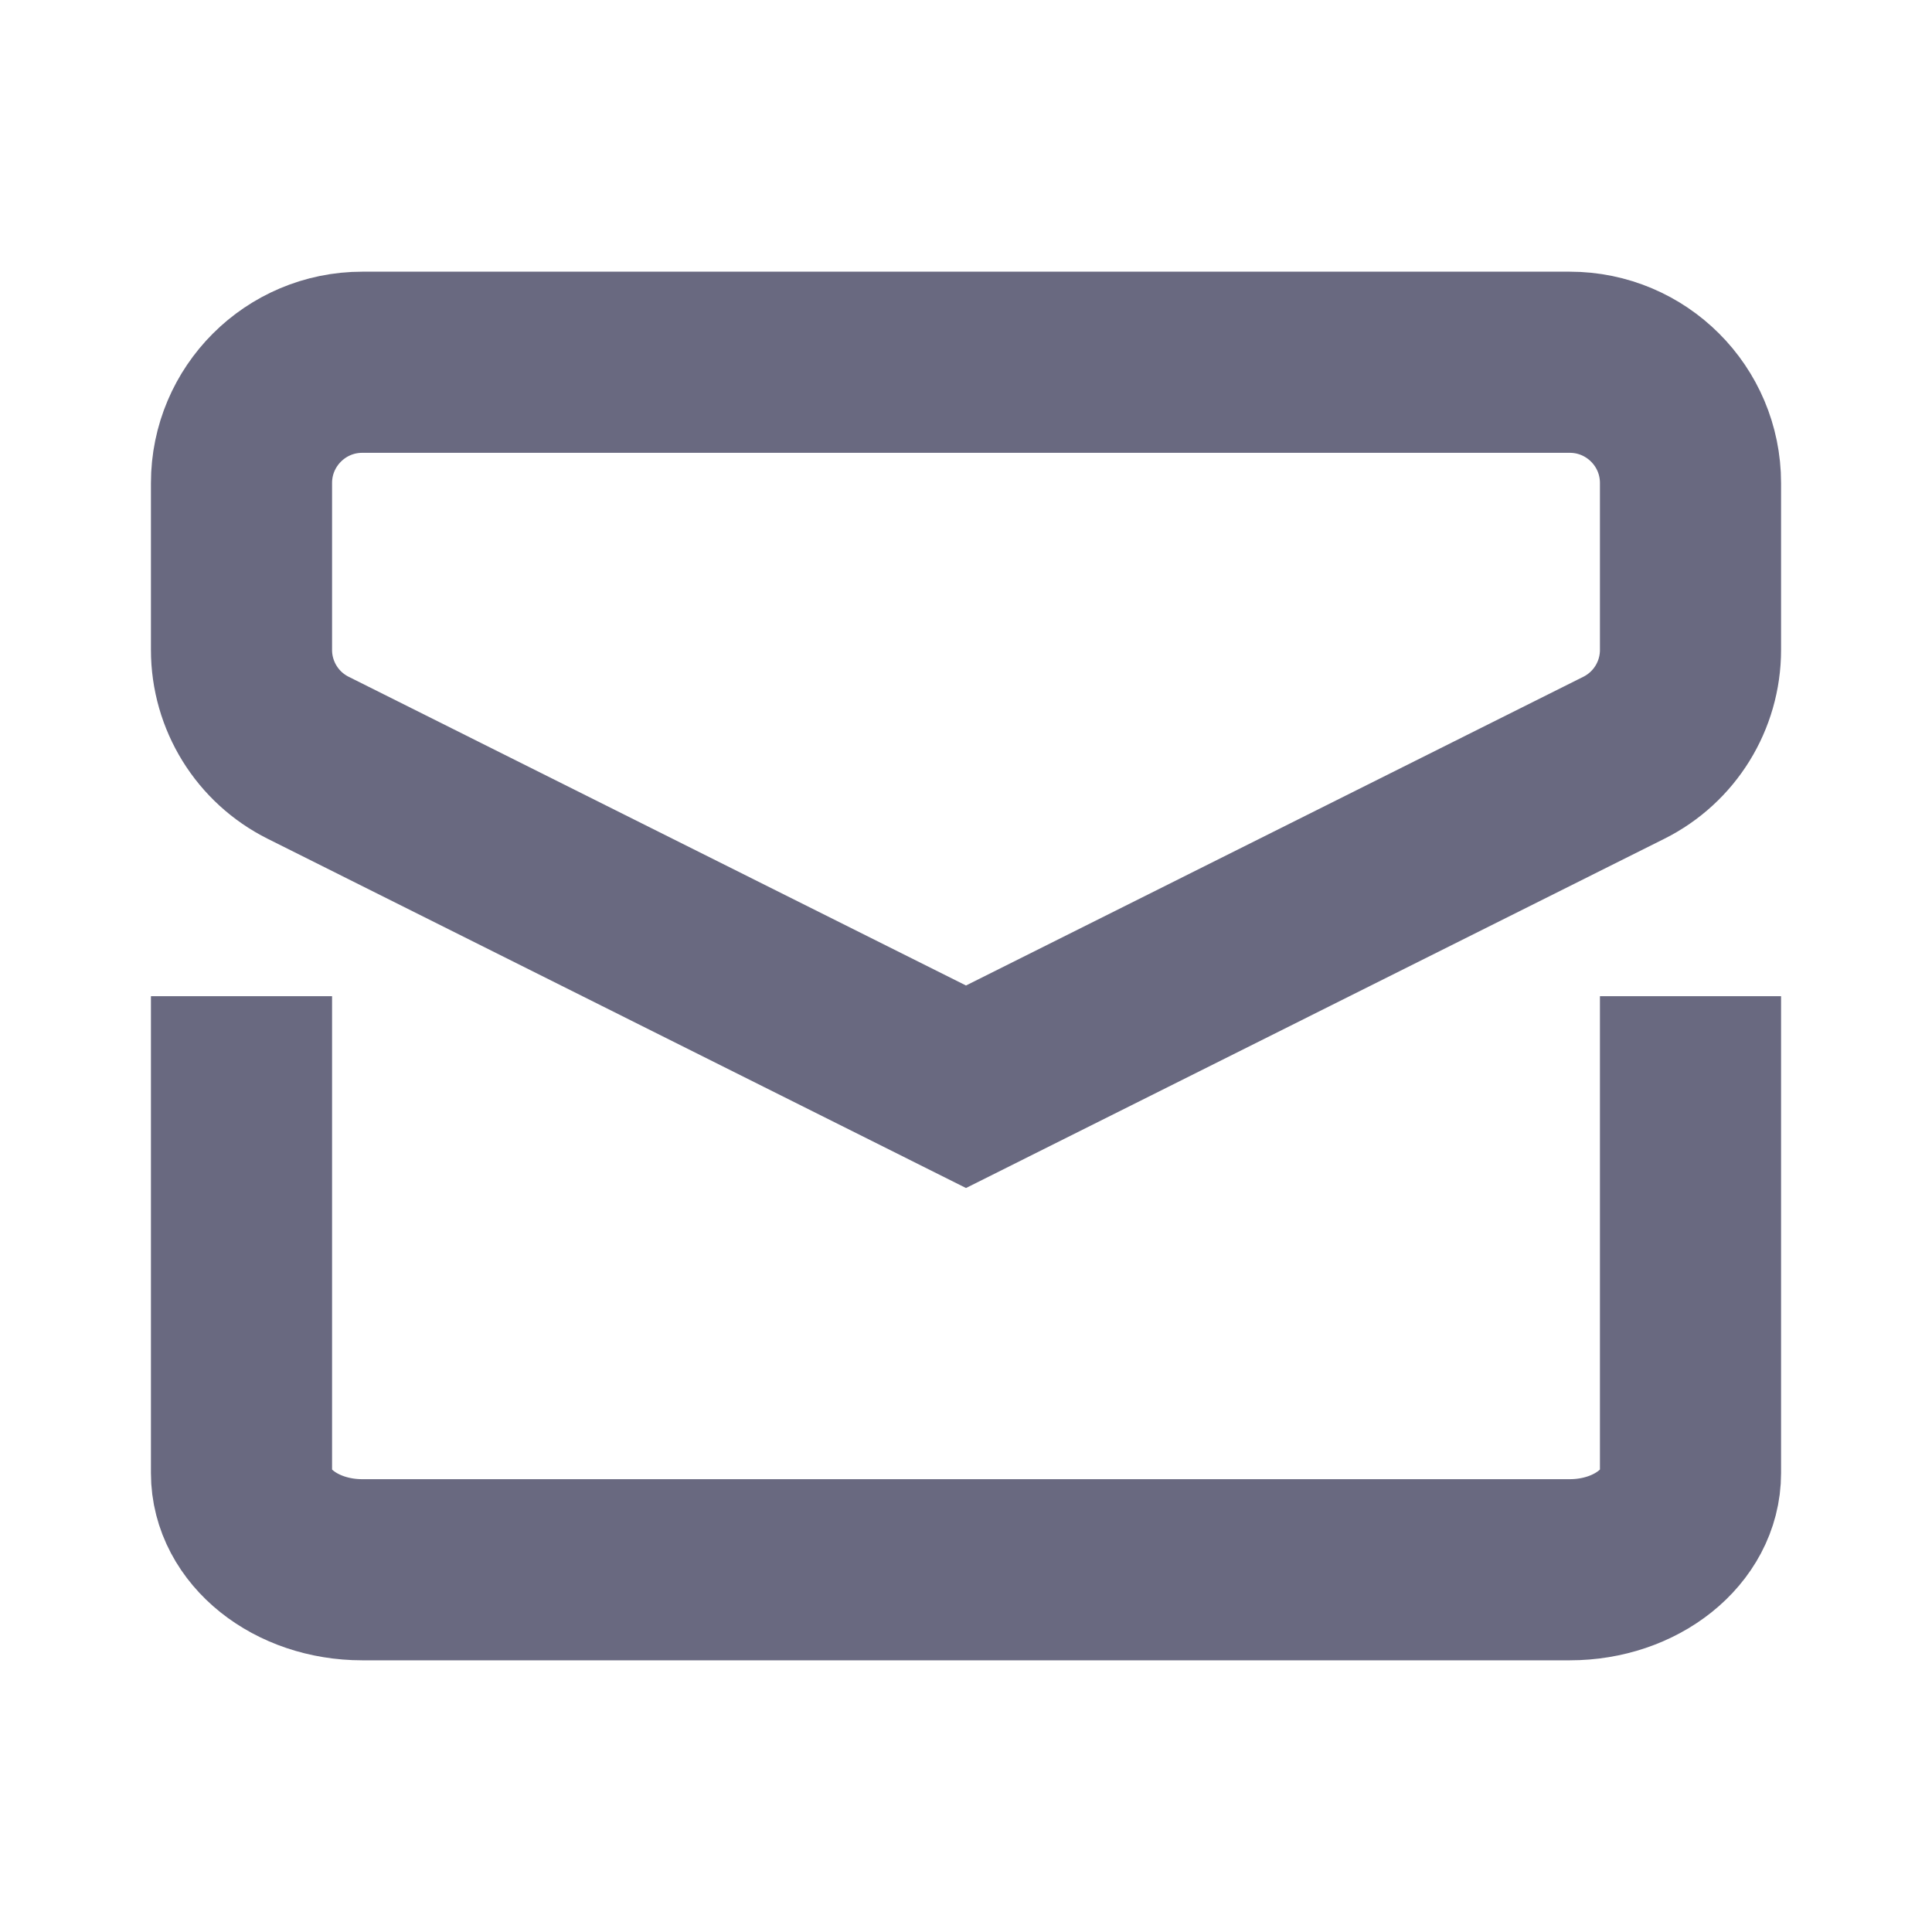 <svg xmlns="http://www.w3.org/2000/svg" width="16" height="16" viewBox="0 0 16 16">
    <g fill="none" fill-rule="evenodd" stroke-linecap="square">
        <g stroke="#696980" stroke-width="1.5">
            <g>
                <g>
                    <g>
                        <path d="M14 9h0v3.2c0 .442-.448.8-1 .8H3c-.552 0-1-.358-1-.8V9h0M3 3h10c.552 0 1 .448 1 1v1.382c0 .379-.214.725-.553.894L8 9h0L2.553 6.276C2.214 6.107 2 5.761 2 5.382V4c0-.552.448-1 1-1z" transform="translate(-314 -489) translate(278 144) translate(28 311) translate(8 34)"/>
                    </g>
                </g>
            </g>
        </g>
    </g>
</svg>
